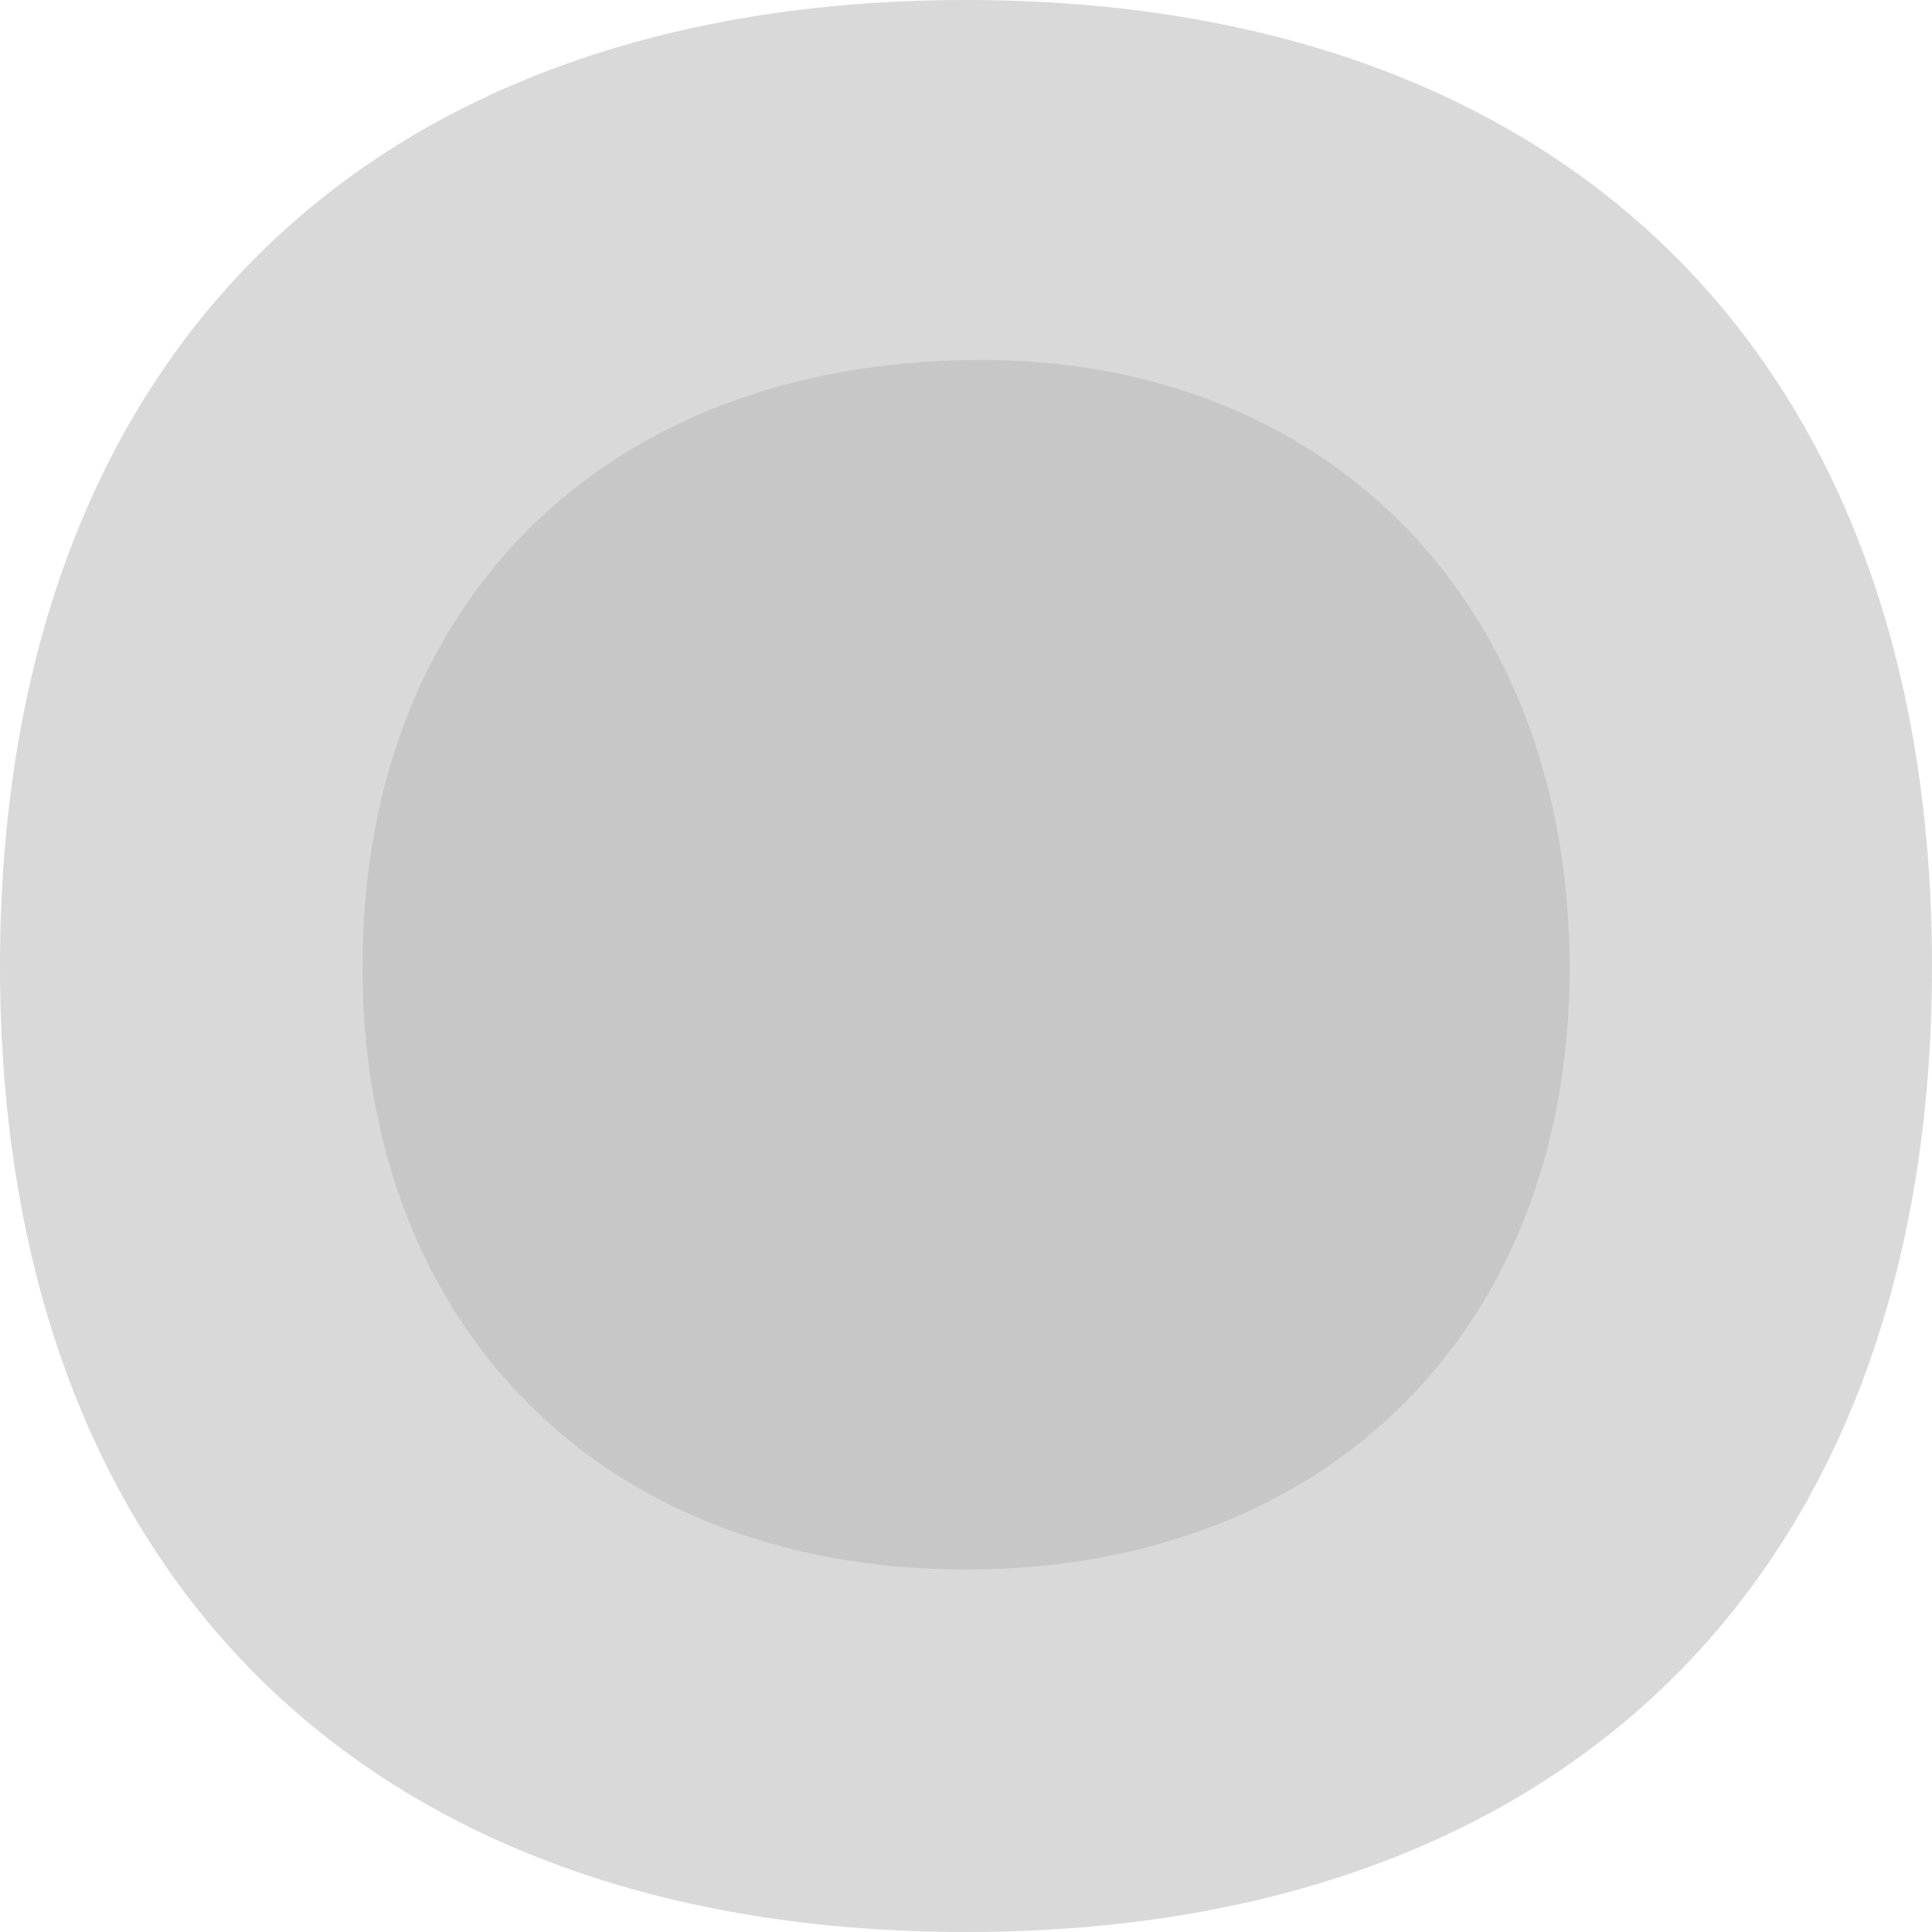<?xml version="1.0" encoding="UTF-8" standalone="no"?>
<svg
   xmlns:osb="http://www.openswatchbook.org/uri/2009/osb"
   xmlns:dc="http://purl.org/dc/elements/1.1/"
   xmlns:cc="http://creativecommons.org/ns#"
   xmlns:rdf="http://www.w3.org/1999/02/22-rdf-syntax-ns#"
   xmlns:svg="http://www.w3.org/2000/svg"
   xmlns="http://www.w3.org/2000/svg"
   xmlns:sodipodi="http://sodipodi.sourceforge.net/DTD/sodipodi-0.dtd"
   xmlns:inkscape="http://www.inkscape.org/namespaces/inkscape"
   height="16"
   version="1.1"
   width="16"
   enable-background="new"
   id="svg2"
   inkscape:version="0.91 r13725"
   sodipodi:docname="edit-find-symbolic.svg">
  <sodipodi:namedview
     pagecolor="#ffffff"
     bordercolor="#666666"
     borderopacity="1"
     objecttolerance="10"
     gridtolerance="10"
     guidetolerance="10"
     inkscape:pageopacity="0"
     inkscape:pageshadow="2"
     inkscape:window-width="1920"
     inkscape:window-height="1132"
     id="namedview12"
     showgrid="true"
     inkscape:zoom="47.92"
     inkscape:cx="8"
     inkscape:cy="8.1868227"
     inkscape:window-x="0"
     inkscape:window-y="32"
     inkscape:window-maximized="1"
     inkscape:current-layer="layer12">
    <inkscape:grid
       type="xygrid"
       id="grid4157" />
  </sodipodi:namedview>
  <defs
     id="defs7386">
    <linearGradient
       id="linearGradient5606"
       osb:paint="solid">
      <stop
         id="stop5608" />
    </linearGradient>
  </defs>
  <g
     inkscape:groupmode="layer"
     id="layer12"
     inkscape:label="actions"
     transform="translate(-361,-49)">
    <path
       style="fill:#bebebe;fill-rule:evenodd;stroke:none;stroke-width:1px;stroke-linecap:butt;stroke-linejoin:miter;stroke-opacity:1;fill-opacity:1;opacity:0.588"
       d="m 369,49 c 5,0 8,3 8,8 0,5 -3,8 -8,8 -5,0 -8,-3 -8,-8 0,-5 3,-8 8,-8 z"
       id="path4161"
       inkscape:connector-curvature="0"
       sodipodi:nodetypes="sssss" />
    <path
       style="opacity:0.687;fill:#bebebe;fill-opacity:1;fill-rule:evenodd;stroke:none;stroke-width:1px;stroke-linecap:butt;stroke-linejoin:miter;stroke-opacity:1"
       d="M 369.084,51.981 C 372,51.963 374,54 373.999,57.021 373.997,60 372,61.997 369,61.998 366,62 364,60 364.002,57 c 0.002,-3 1.998,-5 5.082,-5.019 z"
       id="path4159"
       inkscape:connector-curvature="0"
       sodipodi:nodetypes="sssss" />
  </g>
</svg>
